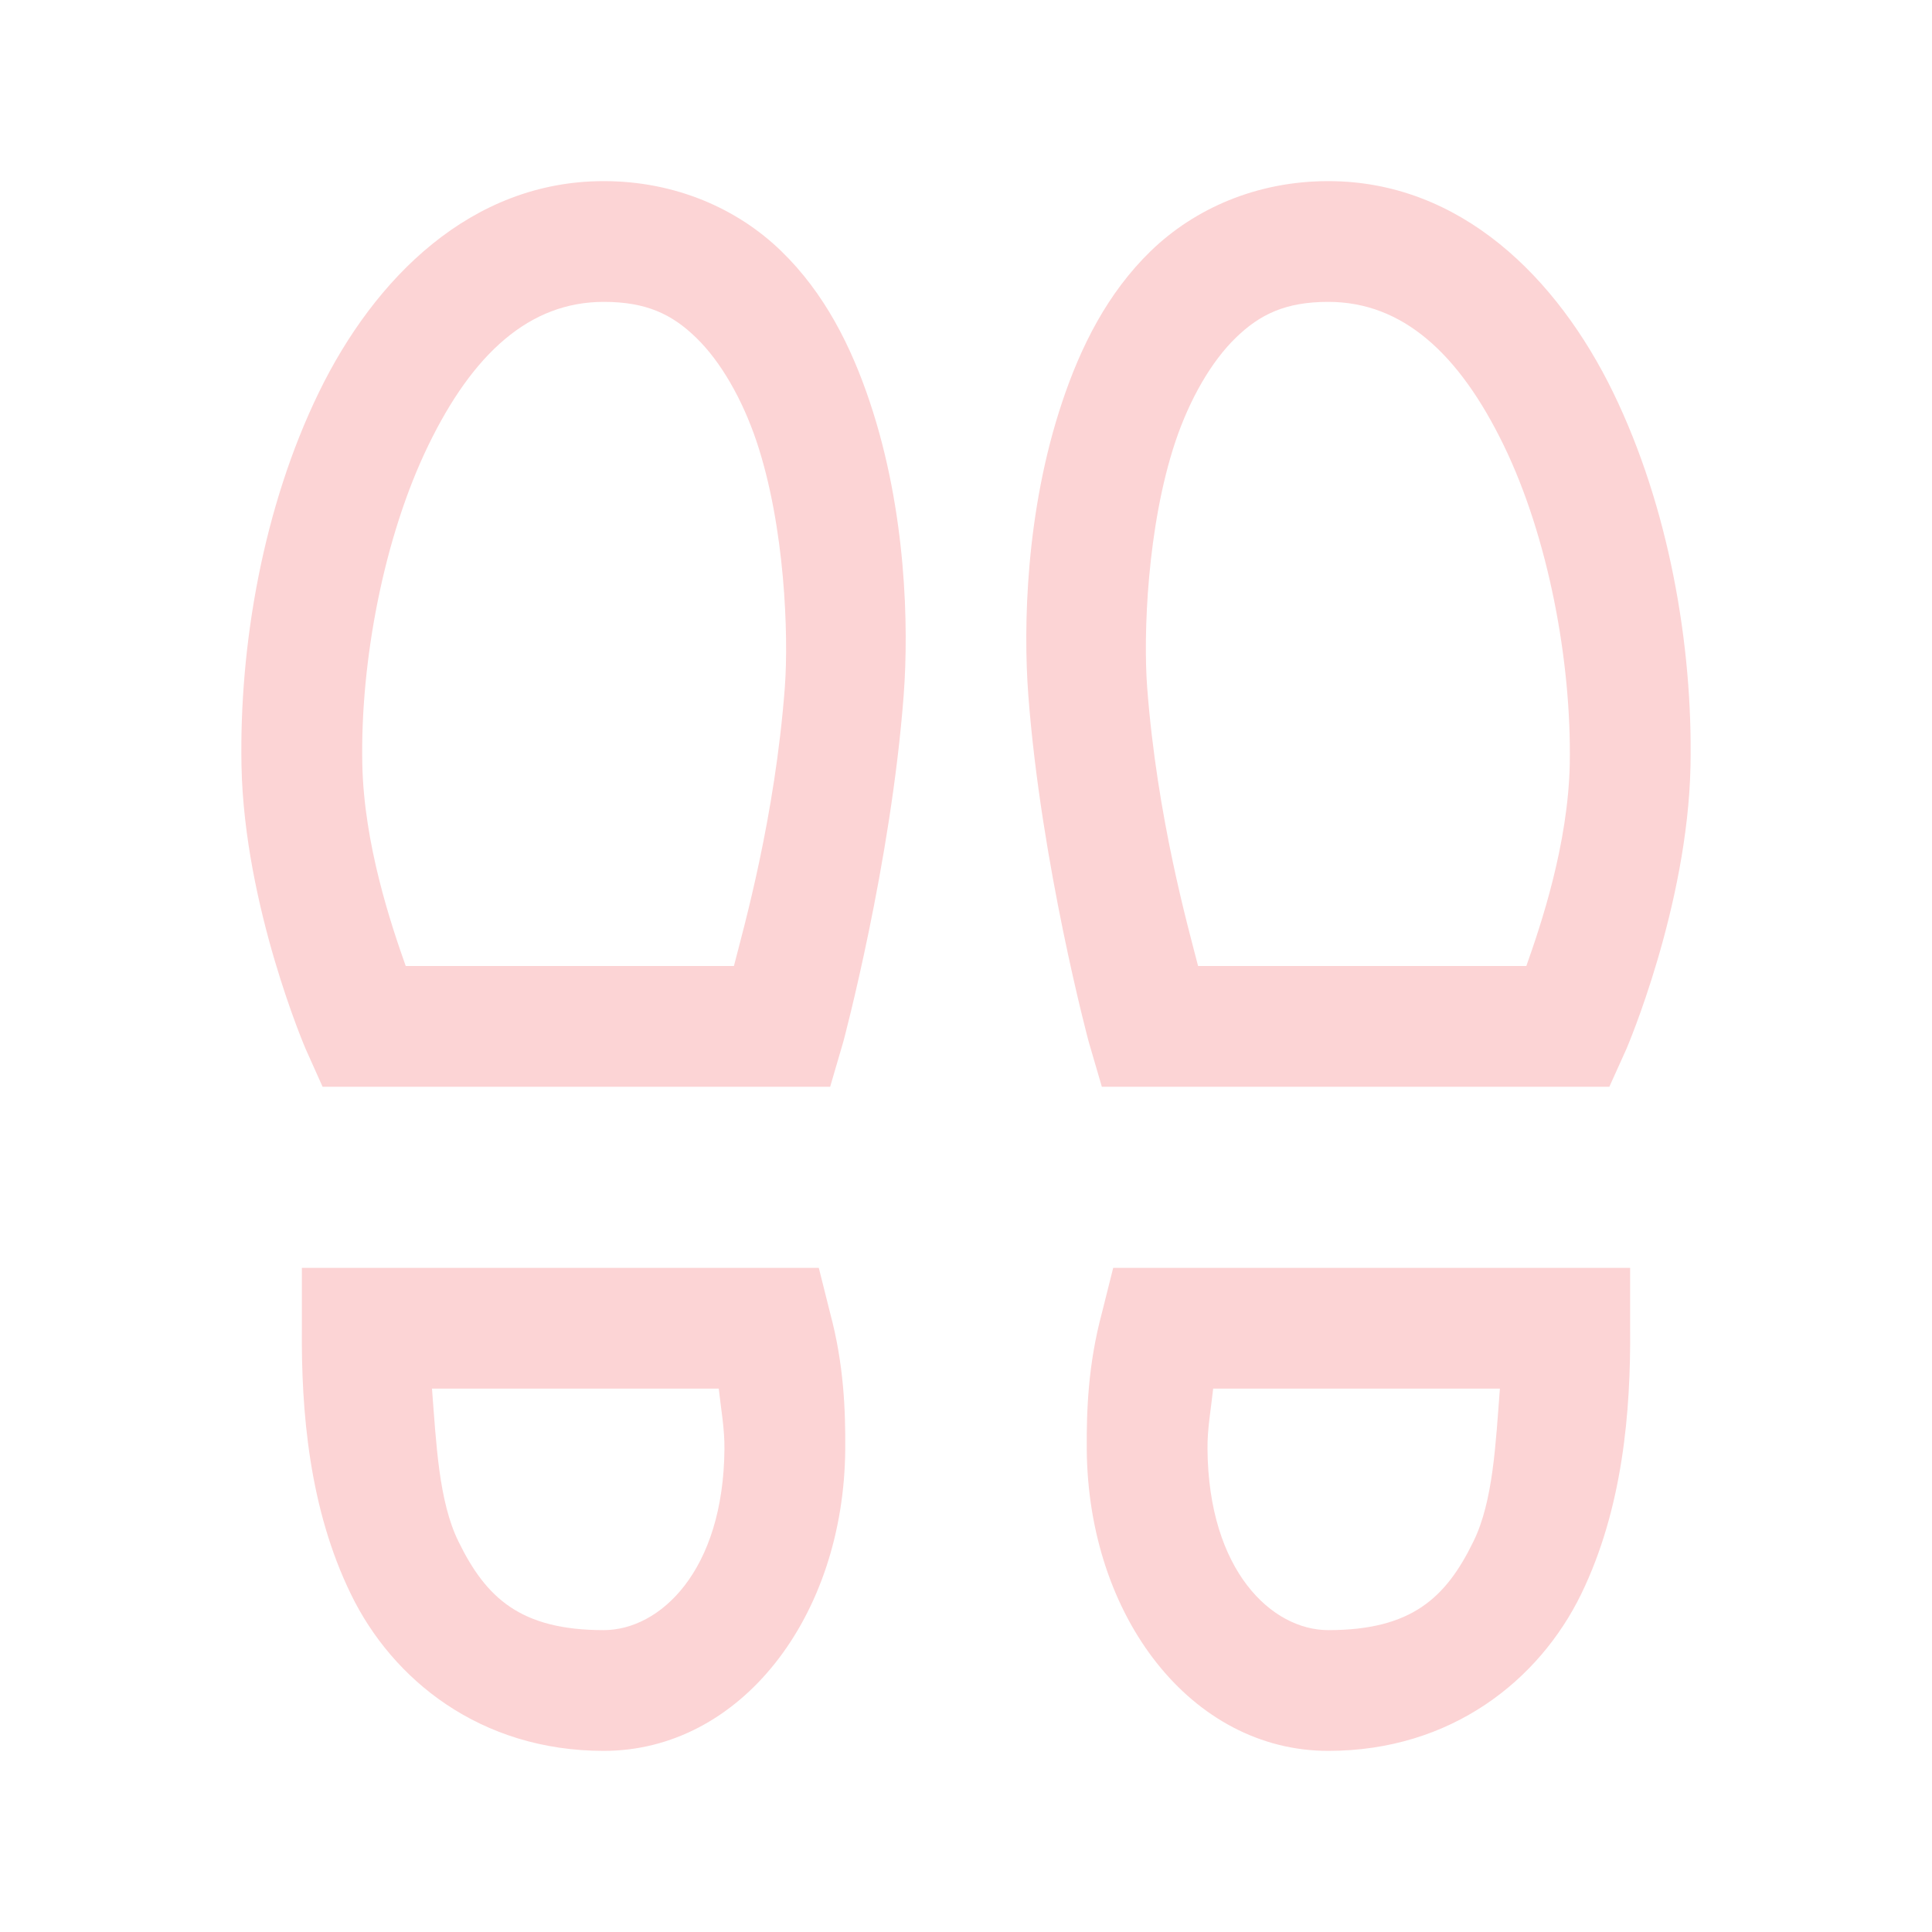 <svg width="20" height="20" viewBox="0 0 32 32"
  xmlns="http://www.w3.org/2000/svg">
  <path fill="#fcd4d5" d="M10 3C7.805 3 6.203 4.605 5.281 6.5C4.36 8.395 3.961 10.68 4 12.688c.047 2.332 1.063 4.687 1.063 4.687l.28.625h8.407l.219-.75s.789-2.941 1-5.75c.082-1.105.047-3.027-.563-4.844c-.304-.91-.746-1.8-1.469-2.5C12.216 3.457 11.188 3 10 3zm12 0c-1.188 0-2.215.457-2.938 1.156c-.722.7-1.164 1.59-1.468 2.5c-.61 1.817-.645 3.739-.563 4.844c.211 2.809 1 5.75 1 5.75l.219.75h8.406l.282-.625S27.953 15.02 28 12.687c.04-2.007-.36-4.292-1.281-6.187C25.797 4.605 24.195 3 22 3zM10 5c.703 0 1.129.203 1.531.594c.403.39.762 1.011 1 1.718c.473 1.415.531 3.215.469 4.063c-.164 2.176-.684 3.996-.844 4.625H6.72c-.242-.684-.692-2.016-.719-3.344c-.035-1.695.355-3.761 1.094-5.281C7.832 5.855 8.77 5 10 5zm12 0c1.23 0 2.168.855 2.906 2.375c.739 1.52 1.125 3.586 1.094 5.281c-.027 1.328-.477 2.66-.719 3.344h-5.437c-.16-.629-.68-2.45-.844-4.625c-.063-.848-.004-2.648.469-4.063c.238-.707.597-1.328 1-1.718C20.87 5.204 21.297 5 22 5zM5 21v1c-.012 1.379.121 2.988.813 4.406C6.502 27.824 7.957 29 10 29c2.262 0 3.98-2.215 4-5c.004-.645-.023-1.402-.25-2.25l-.188-.75zm13.438 0l-.188.75c-.227.848-.254 1.605-.25 2.25c.02 2.785 1.738 5 4 5c2.043 0 3.496-1.176 4.188-2.594c.69-1.418.824-3.027.812-4.406v-1zM7.155 23h4.75c.035.328.098.664.094 1c-.016 2.023-1.07 3-2 3c-1.379 0-1.95-.535-2.406-1.469c-.328-.668-.367-1.629-.438-2.531zm12.938 0h4.75c-.07.902-.11 1.863-.438 2.531C23.95 26.465 23.38 27 22 27c-.93 0-1.984-.977-2-3c-.004-.336.059-.672.094-1z"></path>
</svg>